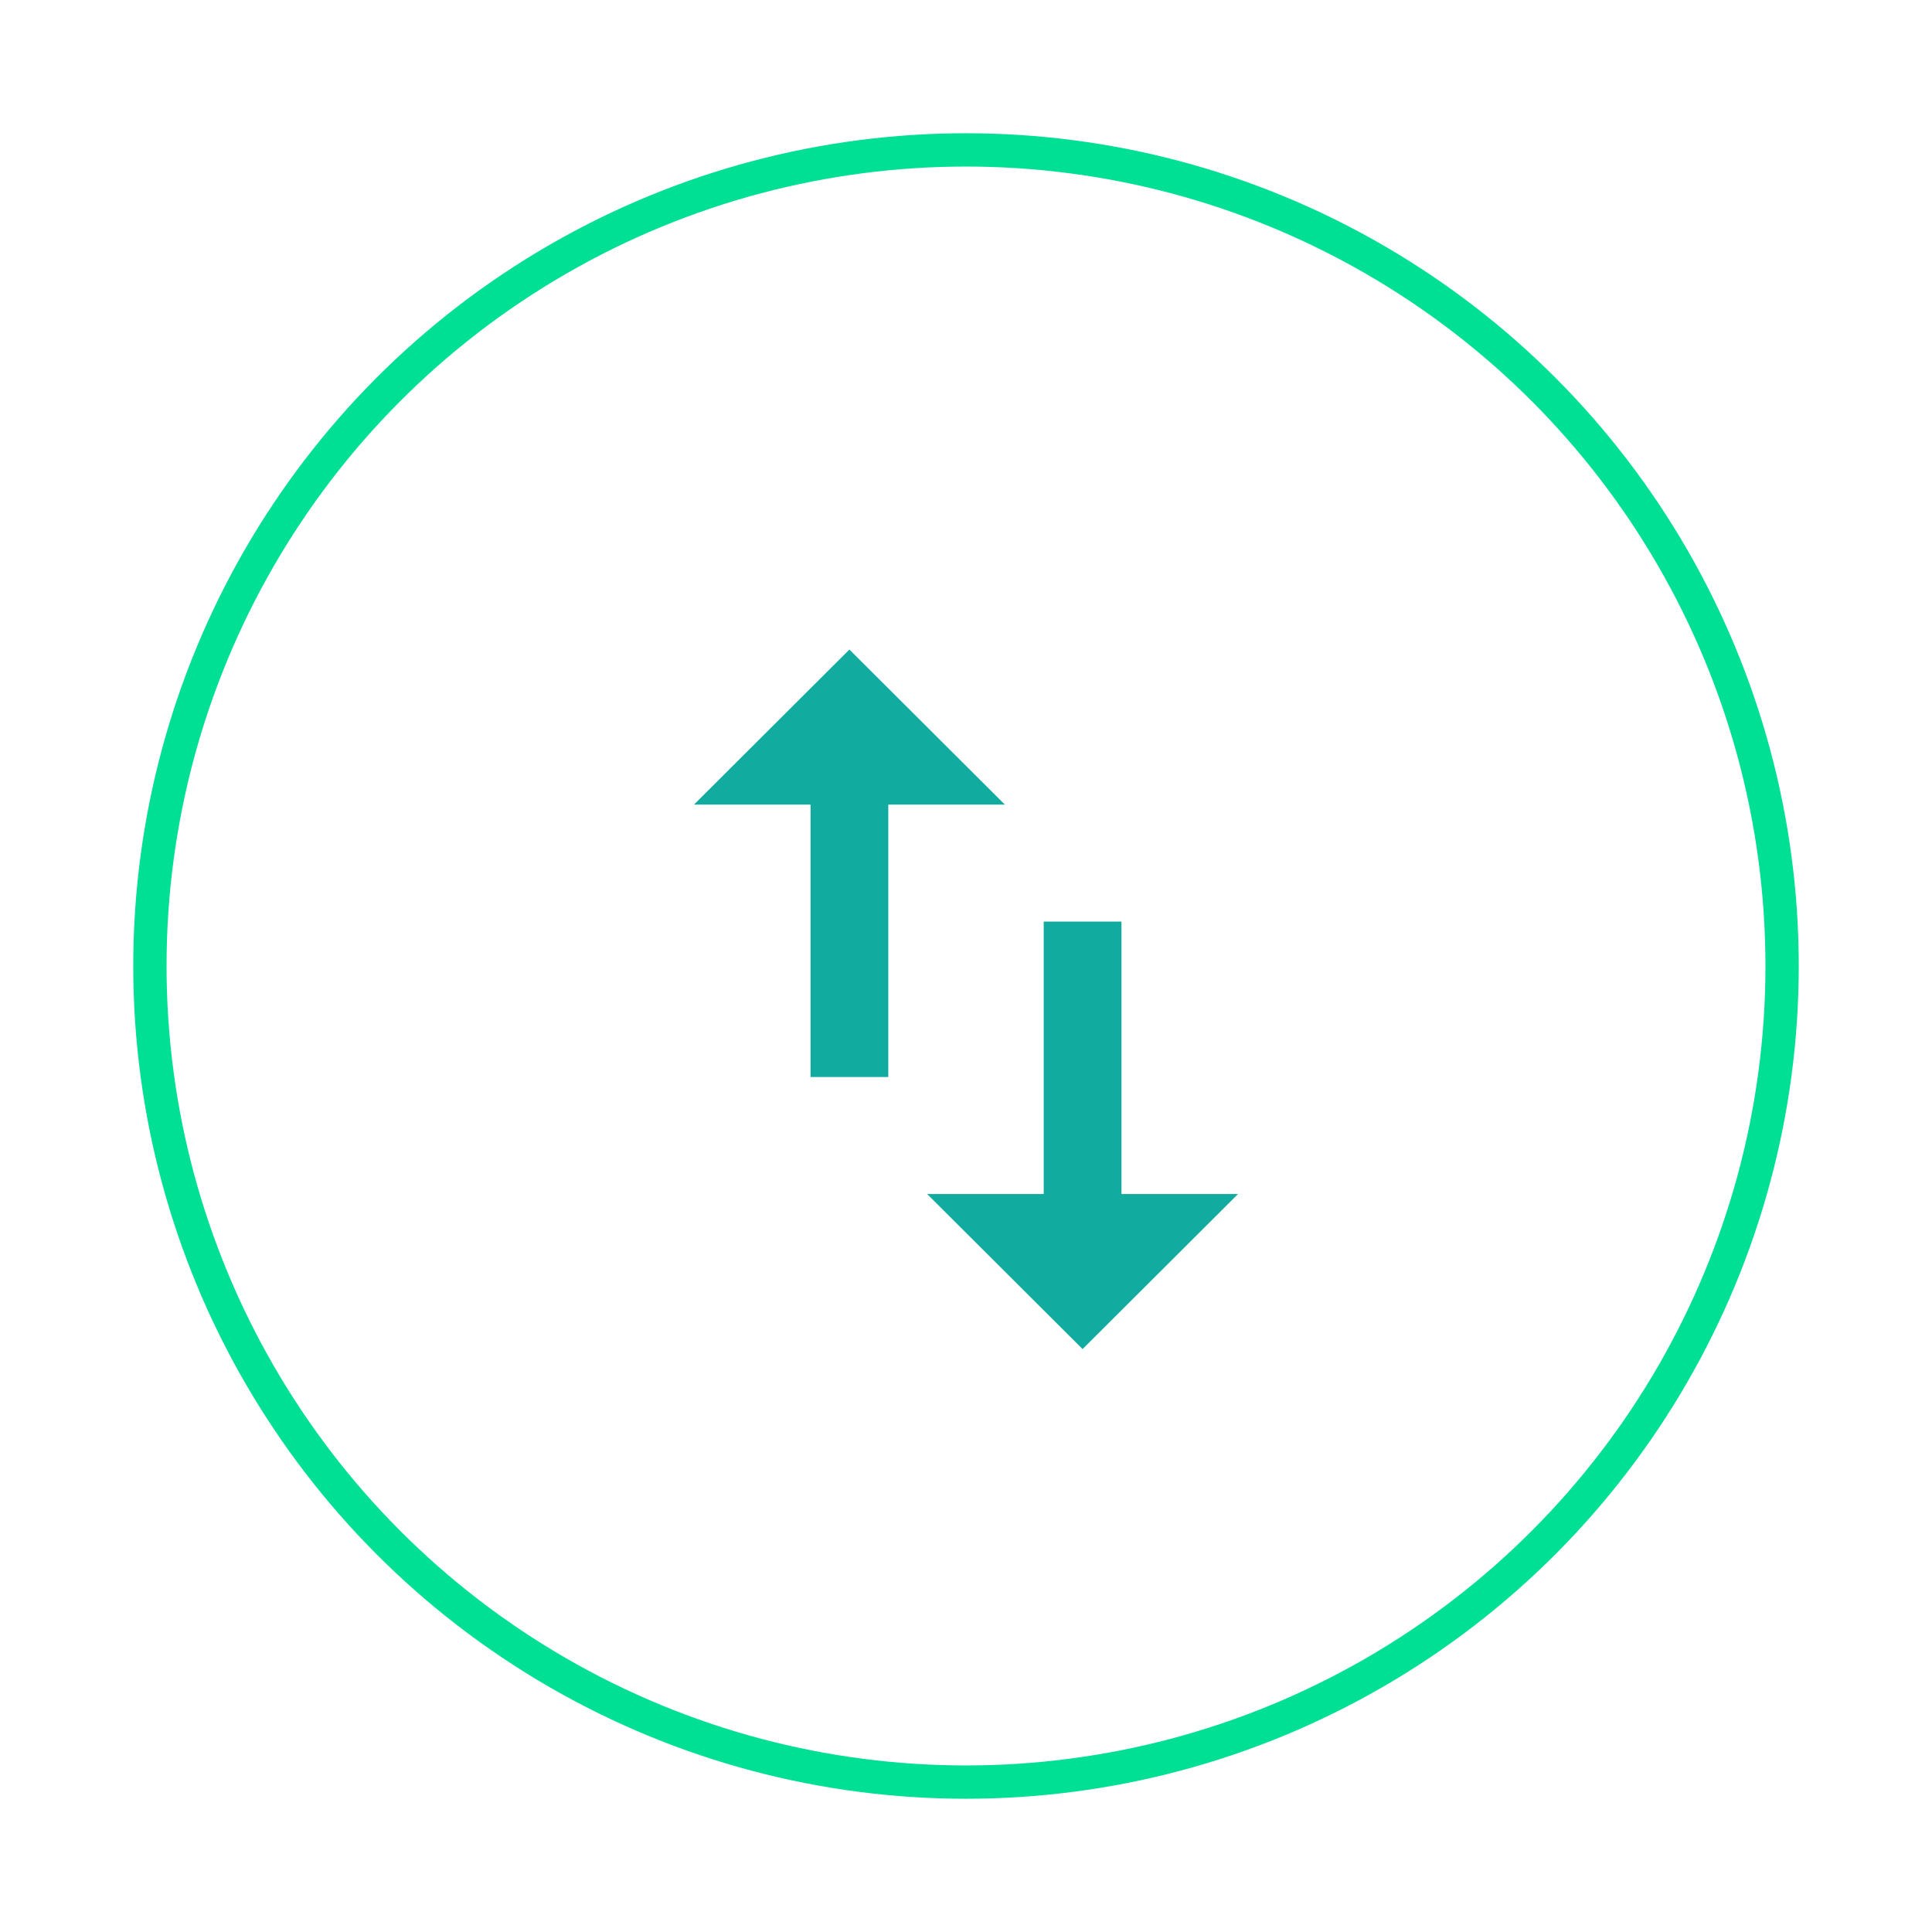 <svg width="58" height="58" viewBox="0 0 58 58" fill="none" xmlns="http://www.w3.org/2000/svg">
<g filter="url(#filter0_d)">
<circle cx="29" cy="25" r="24.5" fill="white" stroke="#00E094"/>
<path d="M33.667 31.845V23.667H31.333V31.845H27.833L32.5 36.5L37.167 31.845H33.667ZM25.5 15.5L20.833 20.155H24.333V28.333H26.667V20.155H30.167L25.5 15.5ZM33.667 31.845V23.667H31.333V31.845H27.833L32.5 36.5L37.167 31.845H33.667ZM25.5 15.5L20.833 20.155H24.333V28.333H26.667V20.155H30.167L25.5 15.5Z" fill="#12ABA0"/>
</g>
<defs>
<filter id="filter0_d" x="0" y="0" width="58" height="58" filterUnits="userSpaceOnUse" color-interpolation-filters="sRGB">
<feFlood flood-opacity="0" result="BackgroundImageFix"/>
<feColorMatrix in="SourceAlpha" type="matrix" values="0 0 0 0 0 0 0 0 0 0 0 0 0 0 0 0 0 0 127 0"/>
<feOffset dy="4"/>
<feGaussianBlur stdDeviation="2"/>
<feColorMatrix type="matrix" values="0 0 0 0 0 0 0 0 0 0 0 0 0 0 0 0 0 0 0.25 0"/>
<feBlend mode="normal" in2="BackgroundImageFix" result="effect1_dropShadow"/>
<feBlend mode="normal" in="SourceGraphic" in2="effect1_dropShadow" result="shape"/>
</filter>
</defs>
</svg>
